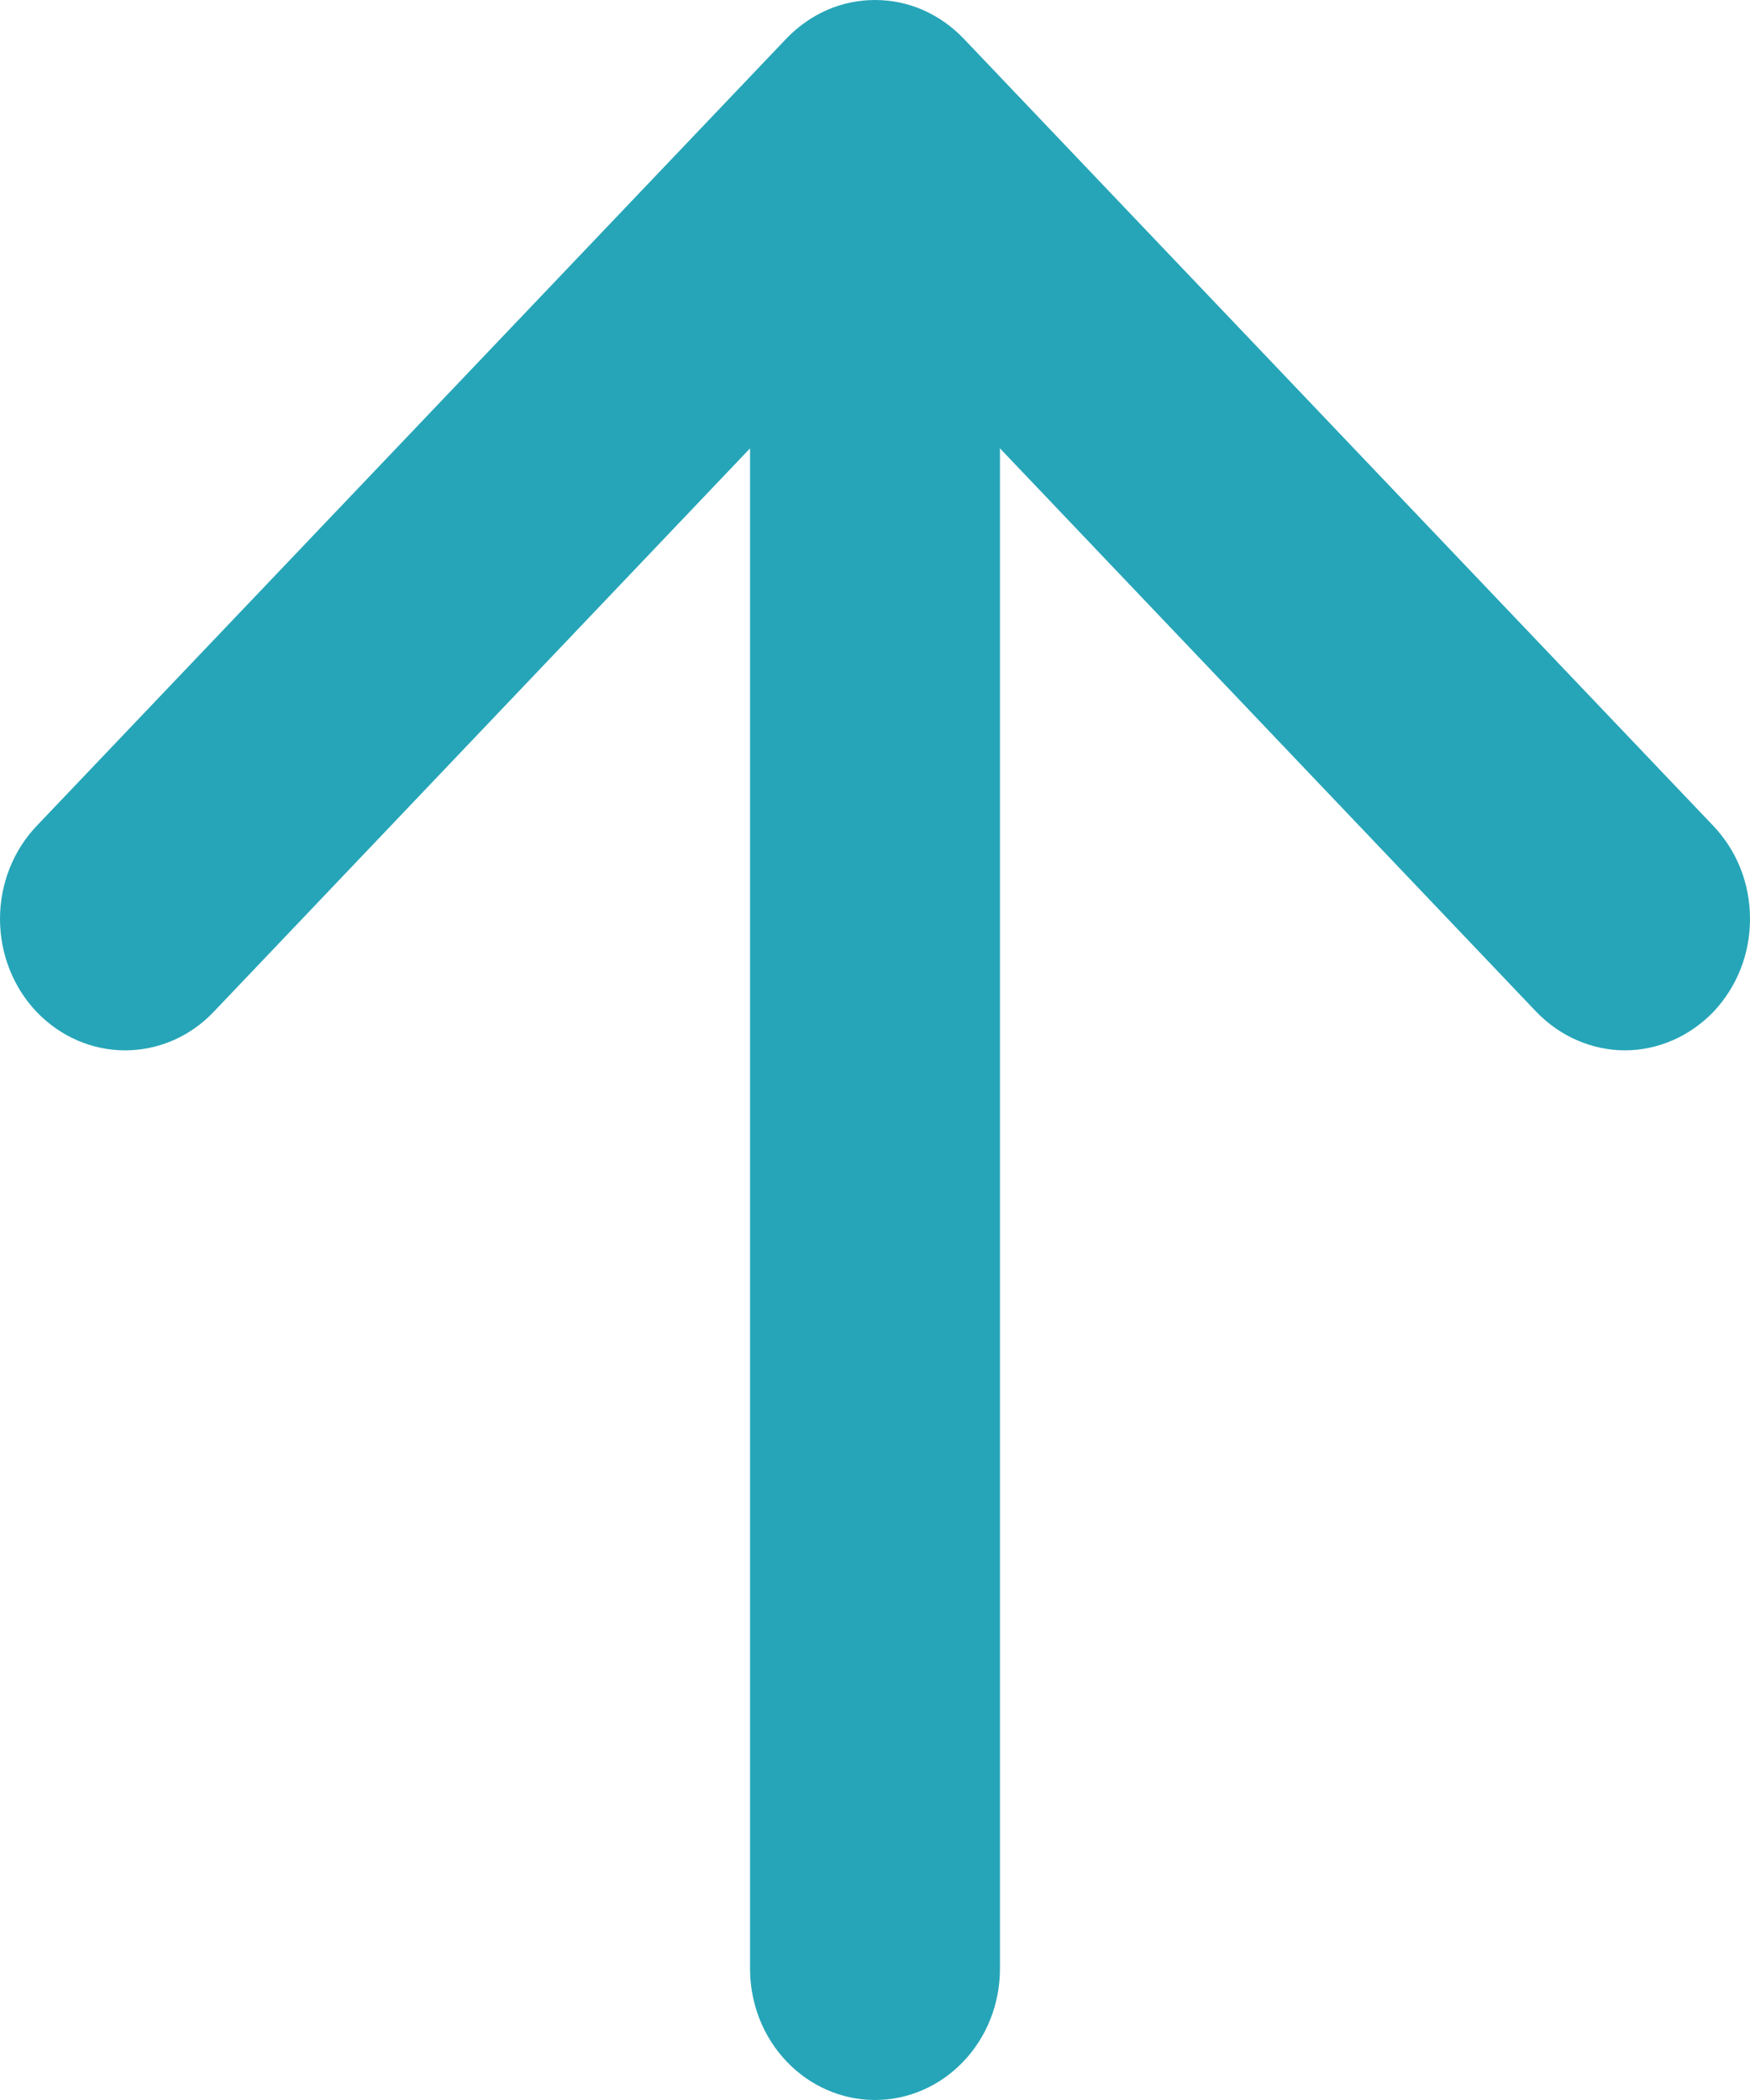 <svg width="10" height="12" viewBox="0 0 10 12" fill="none" xmlns="http://www.w3.org/2000/svg">
<path fill-rule="evenodd" clip-rule="evenodd" d="M5 12C5.189 12 5.371 11.921 5.505 11.78C5.639 11.64 5.714 11.449 5.714 11.25V2.562L8.779 5.782C8.846 5.851 8.925 5.907 9.011 5.944C9.098 5.982 9.191 6.002 9.285 6.002C9.379 6.002 9.472 5.982 9.559 5.944C9.645 5.907 9.724 5.851 9.791 5.782C9.857 5.712 9.91 5.629 9.946 5.538C9.982 5.447 10 5.349 10 5.251C10 5.152 9.982 5.055 9.946 4.963C9.91 4.872 9.857 4.79 9.791 4.72L5.506 0.22C5.439 0.15 5.36 0.095 5.274 0.057C5.187 0.019 5.094 0 5 0C4.906 0 4.813 0.019 4.726 0.057C4.64 0.095 4.561 0.15 4.494 0.22L0.209 4.72C0.075 4.861 0 5.052 0 5.251C0 5.45 0.075 5.641 0.209 5.782C0.344 5.923 0.525 6.002 0.715 6.002C0.905 6.002 1.087 5.923 1.221 5.782L4.286 2.562V11.25C4.286 11.449 4.361 11.64 4.495 11.78C4.629 11.921 4.811 12 5 12Z" fill="#26A5B8"/>
</svg>
